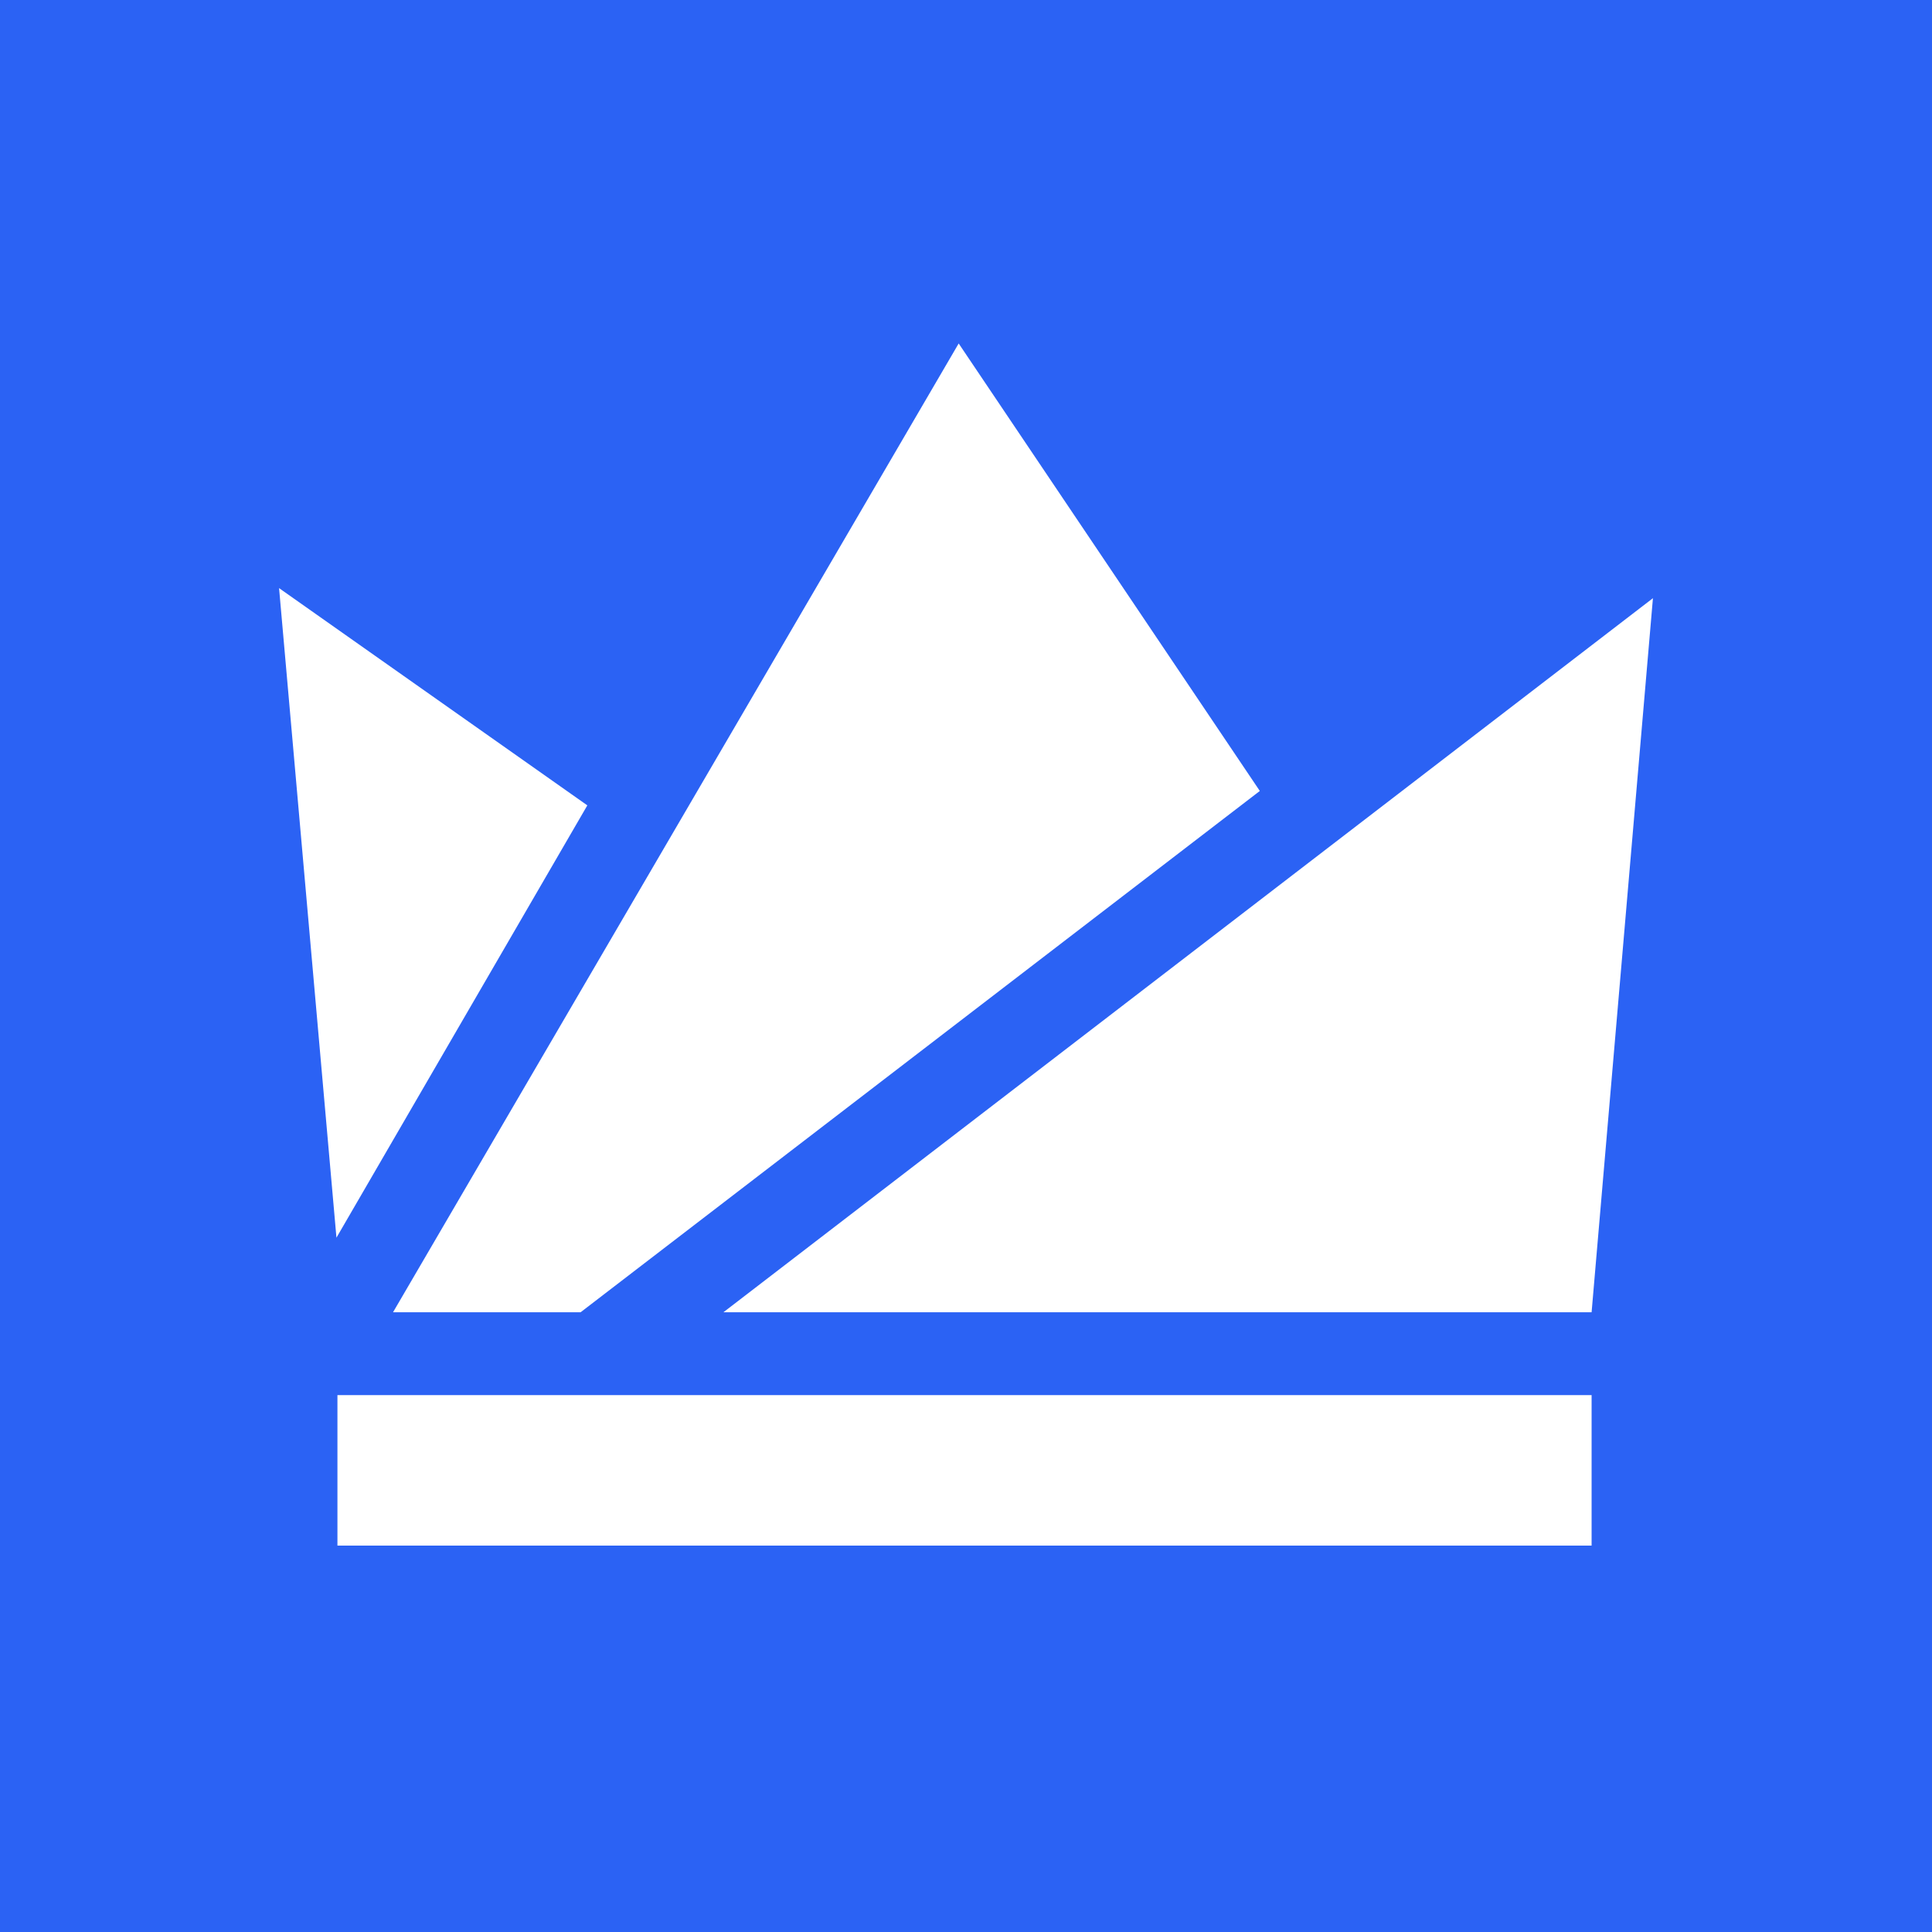 <svg viewBox="0 0 90 90" xmlns="http://www.w3.org/2000/svg"><g fill="none" fill-rule="evenodd"><path fill="#2B62F4" d="M0 0h90v90H0z"/><path d="M74.143 64.99V72H15.719v-7.01h58.424ZM44.659 16l14.028 20.846-31.64 24.284h-8.738L44.659 16ZM77 27.866 74.143 61.13H33.7L77 27.866Zm-64-.469 14.36 10.12-11.687 20.139L13 27.397Z" fill="#FFF" fill-rule="nonzero"/></g></svg>